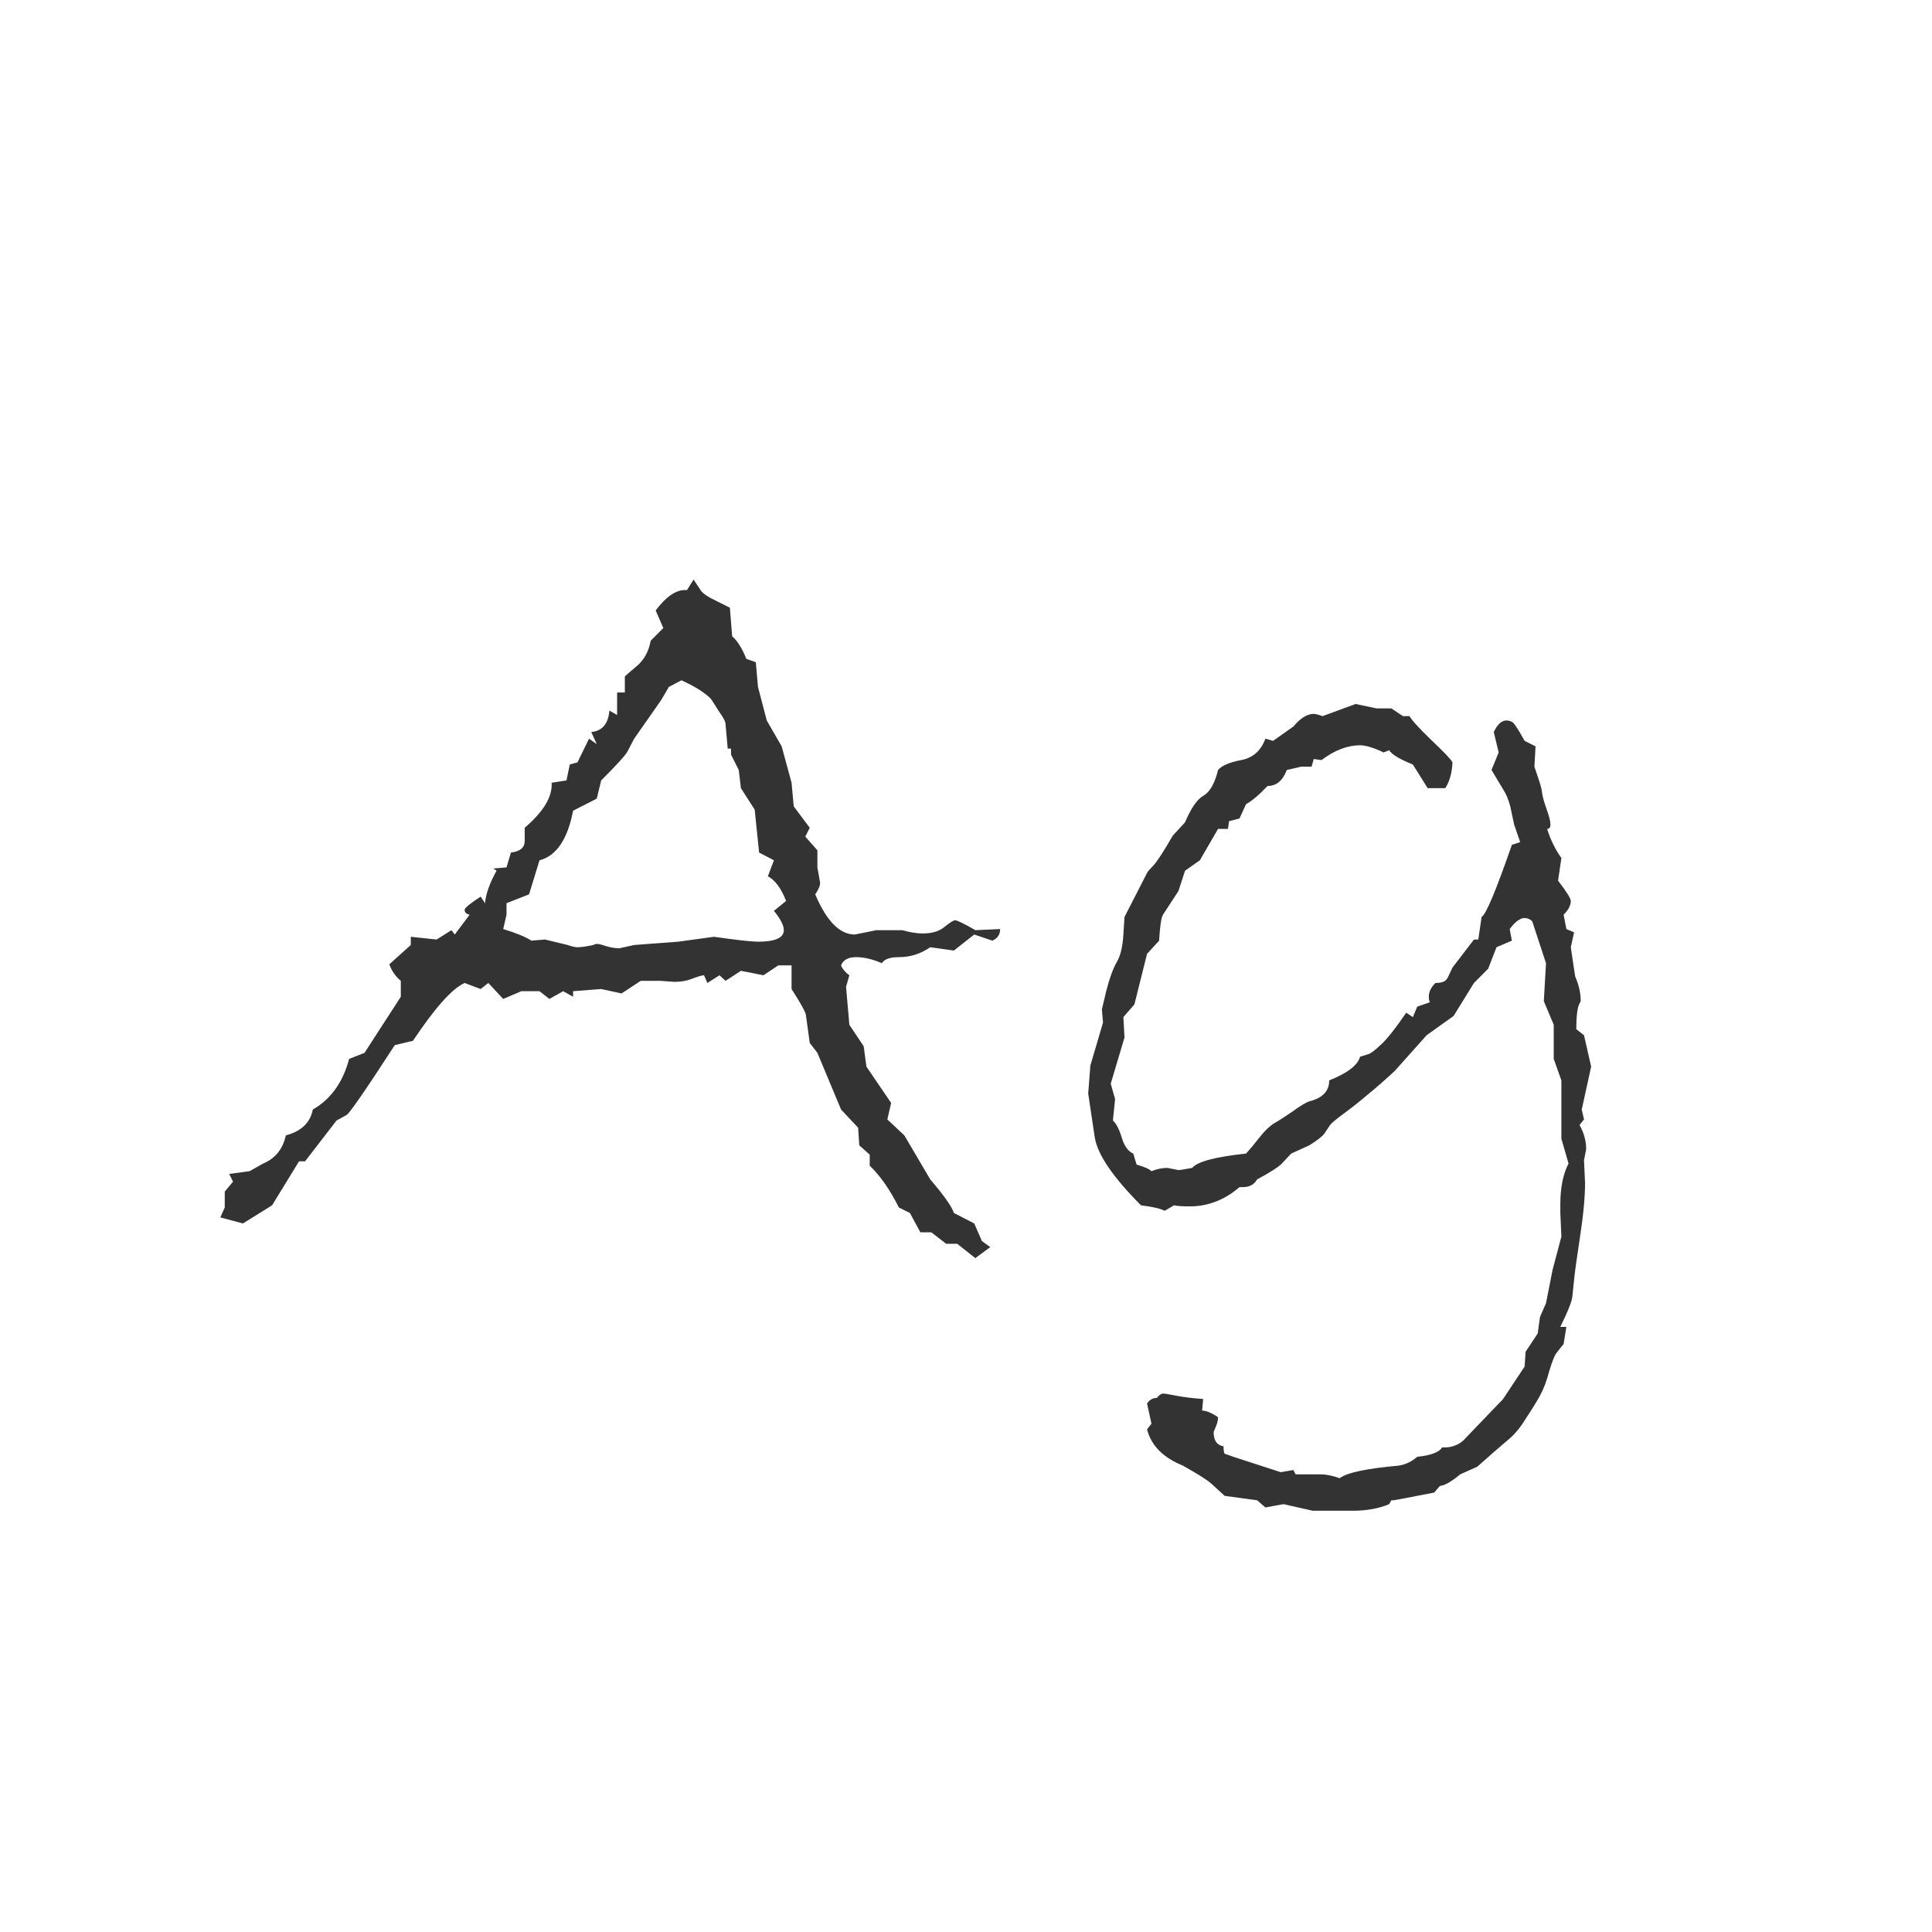 <svg width="24" height="24" viewBox="0 0 24 24" fill="none" xmlns="http://www.w3.org/2000/svg">
<path d="M12.424 11.541C12.424 11.609 12.392 11.657 12.328 11.685L12.102 11.609L11.85 11.808L11.556 11.767C11.437 11.849 11.307 11.89 11.166 11.89C11.057 11.89 10.986 11.915 10.954 11.965C10.84 11.915 10.733 11.89 10.633 11.89C10.537 11.89 10.476 11.924 10.448 11.992C10.466 12.038 10.501 12.079 10.551 12.115L10.51 12.259L10.551 12.73L10.729 12.997L10.763 13.25L11.07 13.701L11.023 13.906L11.234 14.104L11.556 14.651C11.724 14.847 11.822 14.986 11.85 15.068L12.102 15.198L12.198 15.417L12.301 15.492L12.116 15.629L11.891 15.451H11.754L11.569 15.308H11.433L11.303 15.068L11.166 15C11.057 14.781 10.936 14.608 10.804 14.48V14.344L10.674 14.227L10.66 14.009L10.448 13.783L10.154 13.079L10.059 12.956L10.011 12.607C10.006 12.571 9.947 12.464 9.833 12.286V11.992H9.669L9.484 12.115L9.204 12.06L9.013 12.184L8.938 12.115L8.787 12.211L8.746 12.115C8.723 12.115 8.675 12.129 8.603 12.156C8.534 12.184 8.459 12.197 8.377 12.197L8.199 12.184H7.96L7.721 12.341L7.468 12.286L7.119 12.313V12.382L6.996 12.313L6.825 12.409L6.702 12.313H6.477L6.251 12.409L6.066 12.211L5.971 12.286L5.772 12.211C5.618 12.279 5.403 12.519 5.13 12.929L4.904 12.983C4.531 13.558 4.33 13.847 4.303 13.852L4.18 13.92L3.79 14.426H3.715L3.38 14.973L3.018 15.198L2.737 15.123L2.792 15V14.802L2.895 14.679L2.847 14.583L3.1 14.549L3.271 14.453C3.421 14.389 3.514 14.273 3.551 14.104C3.742 14.054 3.854 13.947 3.886 13.783C4.109 13.656 4.259 13.446 4.337 13.154L4.528 13.079L4.979 12.382V12.184C4.916 12.133 4.868 12.065 4.836 11.979L5.103 11.739V11.637L5.424 11.671L5.608 11.555L5.649 11.609L5.834 11.363C5.793 11.354 5.772 11.334 5.772 11.302C5.772 11.279 5.839 11.224 5.971 11.138L6.025 11.22C6.035 11.106 6.082 10.971 6.169 10.816L6.128 10.789L6.292 10.775L6.347 10.591C6.461 10.577 6.518 10.529 6.518 10.447V10.283C6.741 10.092 6.853 9.914 6.853 9.75V9.723L7.037 9.695L7.078 9.497L7.174 9.47L7.317 9.176L7.413 9.244L7.345 9.094C7.481 9.08 7.557 8.991 7.57 8.827L7.666 8.882V8.602H7.762V8.403C7.78 8.385 7.832 8.34 7.919 8.267C8.006 8.189 8.06 8.087 8.083 7.959L8.24 7.802L8.145 7.583C8.272 7.414 8.393 7.33 8.507 7.33H8.534L8.616 7.2L8.712 7.344C8.735 7.371 8.776 7.401 8.835 7.433L9.067 7.549L9.095 7.904C9.159 7.959 9.218 8.052 9.272 8.185L9.389 8.226L9.416 8.533L9.525 8.95L9.71 9.271L9.833 9.723L9.86 10.017L10.059 10.283L10.004 10.393L10.154 10.563V10.775L10.188 10.967C10.188 11.003 10.168 11.051 10.127 11.11C10.268 11.443 10.432 11.609 10.619 11.609L10.886 11.555H11.207C11.307 11.582 11.392 11.596 11.46 11.596C11.579 11.596 11.67 11.568 11.733 11.514C11.802 11.459 11.845 11.432 11.863 11.432C11.891 11.432 11.975 11.473 12.116 11.555L12.424 11.541ZM9.765 11.192C9.705 11.037 9.63 10.935 9.539 10.885L9.614 10.687L9.43 10.591L9.375 10.058L9.204 9.791L9.177 9.565L9.081 9.374V9.299H9.04L9.013 8.998C9.013 8.966 8.988 8.916 8.938 8.848L8.842 8.697C8.824 8.67 8.785 8.636 8.726 8.595C8.671 8.554 8.584 8.506 8.466 8.451L8.309 8.533L8.213 8.697L7.878 9.176L7.796 9.333C7.773 9.379 7.664 9.499 7.468 9.695L7.413 9.921L7.119 10.071C7.051 10.427 6.912 10.632 6.702 10.687L6.572 11.11L6.292 11.22V11.363L6.251 11.541C6.415 11.591 6.531 11.639 6.6 11.685L6.771 11.671L7.051 11.739C7.105 11.758 7.146 11.767 7.174 11.767C7.215 11.767 7.281 11.758 7.372 11.739C7.381 11.73 7.399 11.726 7.427 11.726C7.44 11.726 7.475 11.735 7.529 11.753C7.589 11.771 7.643 11.78 7.693 11.78L7.878 11.739L8.425 11.698L8.869 11.637C9.156 11.678 9.339 11.698 9.416 11.698C9.63 11.698 9.737 11.65 9.737 11.555C9.737 11.495 9.696 11.416 9.614 11.315L9.765 11.192ZM19.766 13.25L19.649 13.783L19.677 13.906L19.622 13.975C19.677 14.075 19.704 14.175 19.704 14.275L19.677 14.412L19.69 14.692C19.69 14.866 19.67 15.087 19.629 15.355C19.588 15.624 19.563 15.804 19.554 15.896L19.533 16.101C19.529 16.16 19.479 16.287 19.383 16.483H19.458L19.424 16.695L19.342 16.798C19.314 16.83 19.283 16.907 19.246 17.03C19.214 17.153 19.175 17.256 19.13 17.338C19.084 17.42 19.025 17.516 18.952 17.625C18.884 17.739 18.806 17.83 18.72 17.898C18.633 17.971 18.51 18.078 18.351 18.22L18.139 18.315C18.029 18.407 17.945 18.454 17.886 18.459L17.817 18.541C17.489 18.605 17.321 18.637 17.311 18.637H17.284L17.257 18.685C17.129 18.739 16.979 18.767 16.806 18.767H16.307L15.944 18.685L15.719 18.726L15.616 18.637L15.213 18.582L15.049 18.432C14.999 18.386 14.88 18.311 14.693 18.206C14.447 18.106 14.299 17.955 14.249 17.755L14.304 17.686L14.249 17.434C14.281 17.388 14.322 17.365 14.372 17.365C14.399 17.329 14.427 17.311 14.454 17.311C14.468 17.311 14.52 17.32 14.611 17.338C14.707 17.356 14.819 17.37 14.946 17.379L14.933 17.523C14.983 17.523 15.049 17.55 15.131 17.605C15.131 17.641 15.122 17.68 15.104 17.721L15.076 17.789C15.076 17.894 15.117 17.953 15.199 17.967C15.199 18.026 15.206 18.058 15.22 18.062C15.238 18.067 15.272 18.078 15.322 18.097L15.91 18.288L16.067 18.261L16.095 18.315H16.402C16.475 18.315 16.555 18.331 16.642 18.363C16.728 18.295 16.974 18.242 17.38 18.206C17.462 18.192 17.537 18.156 17.605 18.097C17.779 18.078 17.881 18.04 17.913 17.98H17.954C18 17.98 18.043 17.971 18.084 17.953C18.13 17.935 18.168 17.908 18.2 17.871L18.672 17.379L18.939 16.976L18.952 16.791L19.102 16.565L19.13 16.36L19.205 16.189L19.287 15.773L19.396 15.362L19.383 15.068V14.959C19.383 14.754 19.417 14.585 19.485 14.453L19.396 14.146V13.421L19.301 13.154V12.73L19.178 12.437L19.205 11.965L19.034 11.445C19.007 11.418 18.975 11.404 18.939 11.404C18.884 11.404 18.822 11.45 18.754 11.541L18.781 11.685L18.59 11.767L18.487 12.033L18.31 12.211L18.057 12.621L17.722 12.86L17.325 13.305C17.207 13.414 17.097 13.51 16.997 13.592C16.901 13.674 16.801 13.754 16.696 13.831C16.596 13.904 16.537 13.954 16.519 13.981L16.45 14.084C16.427 14.116 16.366 14.164 16.266 14.227L16.04 14.33L15.917 14.46C15.876 14.501 15.776 14.565 15.616 14.651C15.58 14.715 15.521 14.747 15.438 14.747H15.398C15.211 14.907 15.005 14.986 14.782 14.986C14.691 14.986 14.625 14.982 14.584 14.973L14.468 15.041C14.418 15.014 14.32 14.991 14.174 14.973C13.828 14.626 13.636 14.346 13.6 14.132L13.518 13.585L13.545 13.236L13.702 12.703L13.688 12.539L13.743 12.307C13.784 12.147 13.828 12.029 13.873 11.951C13.919 11.874 13.946 11.76 13.955 11.609L13.969 11.391L14.249 10.844C14.258 10.825 14.286 10.794 14.331 10.748C14.377 10.698 14.456 10.575 14.57 10.379L14.721 10.215C14.794 10.042 14.869 9.932 14.946 9.887C15.028 9.841 15.09 9.734 15.131 9.565C15.176 9.511 15.272 9.47 15.418 9.442C15.564 9.415 15.664 9.326 15.719 9.176L15.815 9.203L16.067 9.025C16.154 8.921 16.238 8.868 16.32 8.868C16.338 8.868 16.375 8.877 16.43 8.896L16.84 8.745L17.1 8.8H17.284L17.428 8.896H17.51C17.533 8.941 17.621 9.039 17.776 9.189C17.936 9.34 18.025 9.433 18.043 9.47C18.038 9.597 18.009 9.704 17.954 9.791H17.735L17.551 9.497C17.382 9.429 17.284 9.369 17.257 9.319L17.189 9.347C17.061 9.287 16.963 9.258 16.895 9.258C16.74 9.258 16.58 9.319 16.416 9.442L16.32 9.429L16.293 9.524H16.163L15.985 9.565C15.935 9.698 15.855 9.764 15.746 9.764C15.637 9.878 15.548 9.953 15.479 9.989L15.398 10.167L15.268 10.201L15.254 10.297H15.131L14.905 10.687L14.721 10.816L14.639 11.069L14.447 11.363C14.425 11.4 14.409 11.507 14.399 11.685L14.249 11.849L14.092 12.477L13.955 12.635L13.969 12.888L13.798 13.462L13.852 13.653L13.825 13.92C13.866 13.956 13.903 14.027 13.935 14.132C13.966 14.237 14.014 14.303 14.078 14.33L14.119 14.467C14.215 14.494 14.276 14.521 14.304 14.549C14.372 14.521 14.438 14.508 14.502 14.508L14.639 14.535C14.657 14.535 14.714 14.526 14.81 14.508C14.873 14.43 15.097 14.371 15.479 14.33C15.525 14.28 15.58 14.214 15.644 14.132C15.707 14.05 15.769 13.991 15.828 13.954C15.892 13.918 15.969 13.867 16.061 13.804C16.156 13.735 16.225 13.694 16.266 13.681C16.43 13.64 16.512 13.553 16.512 13.421C16.74 13.33 16.867 13.232 16.895 13.127L17.004 13.093C17.031 13.084 17.079 13.047 17.148 12.983C17.22 12.92 17.328 12.785 17.469 12.58L17.551 12.635L17.605 12.505L17.763 12.45C17.754 12.437 17.749 12.414 17.749 12.382C17.749 12.323 17.776 12.266 17.831 12.211C17.867 12.211 17.899 12.206 17.927 12.197C17.959 12.184 17.981 12.159 17.995 12.122L18.043 12.02L18.31 11.671H18.364L18.405 11.391C18.46 11.359 18.585 11.06 18.781 10.495L18.884 10.461L18.809 10.242L18.761 10.017C18.738 9.93 18.708 9.859 18.672 9.805L18.528 9.565L18.617 9.347L18.556 9.094C18.601 8.998 18.654 8.95 18.713 8.95C18.74 8.95 18.765 8.957 18.788 8.971C18.811 8.984 18.861 9.062 18.939 9.203L19.075 9.271L19.061 9.524L19.123 9.709C19.141 9.764 19.153 9.812 19.157 9.853C19.162 9.894 19.18 9.96 19.212 10.051C19.244 10.137 19.26 10.201 19.26 10.242C19.26 10.279 19.246 10.297 19.219 10.297C19.26 10.429 19.319 10.55 19.396 10.659L19.355 10.94C19.46 11.076 19.513 11.161 19.513 11.192C19.513 11.247 19.483 11.304 19.424 11.363L19.458 11.541L19.554 11.582L19.513 11.767L19.567 12.129C19.613 12.234 19.636 12.336 19.636 12.437C19.636 12.441 19.631 12.45 19.622 12.464C19.595 12.514 19.581 12.621 19.581 12.785L19.677 12.86L19.766 13.25Z" fill="#333333"/>
</svg>

